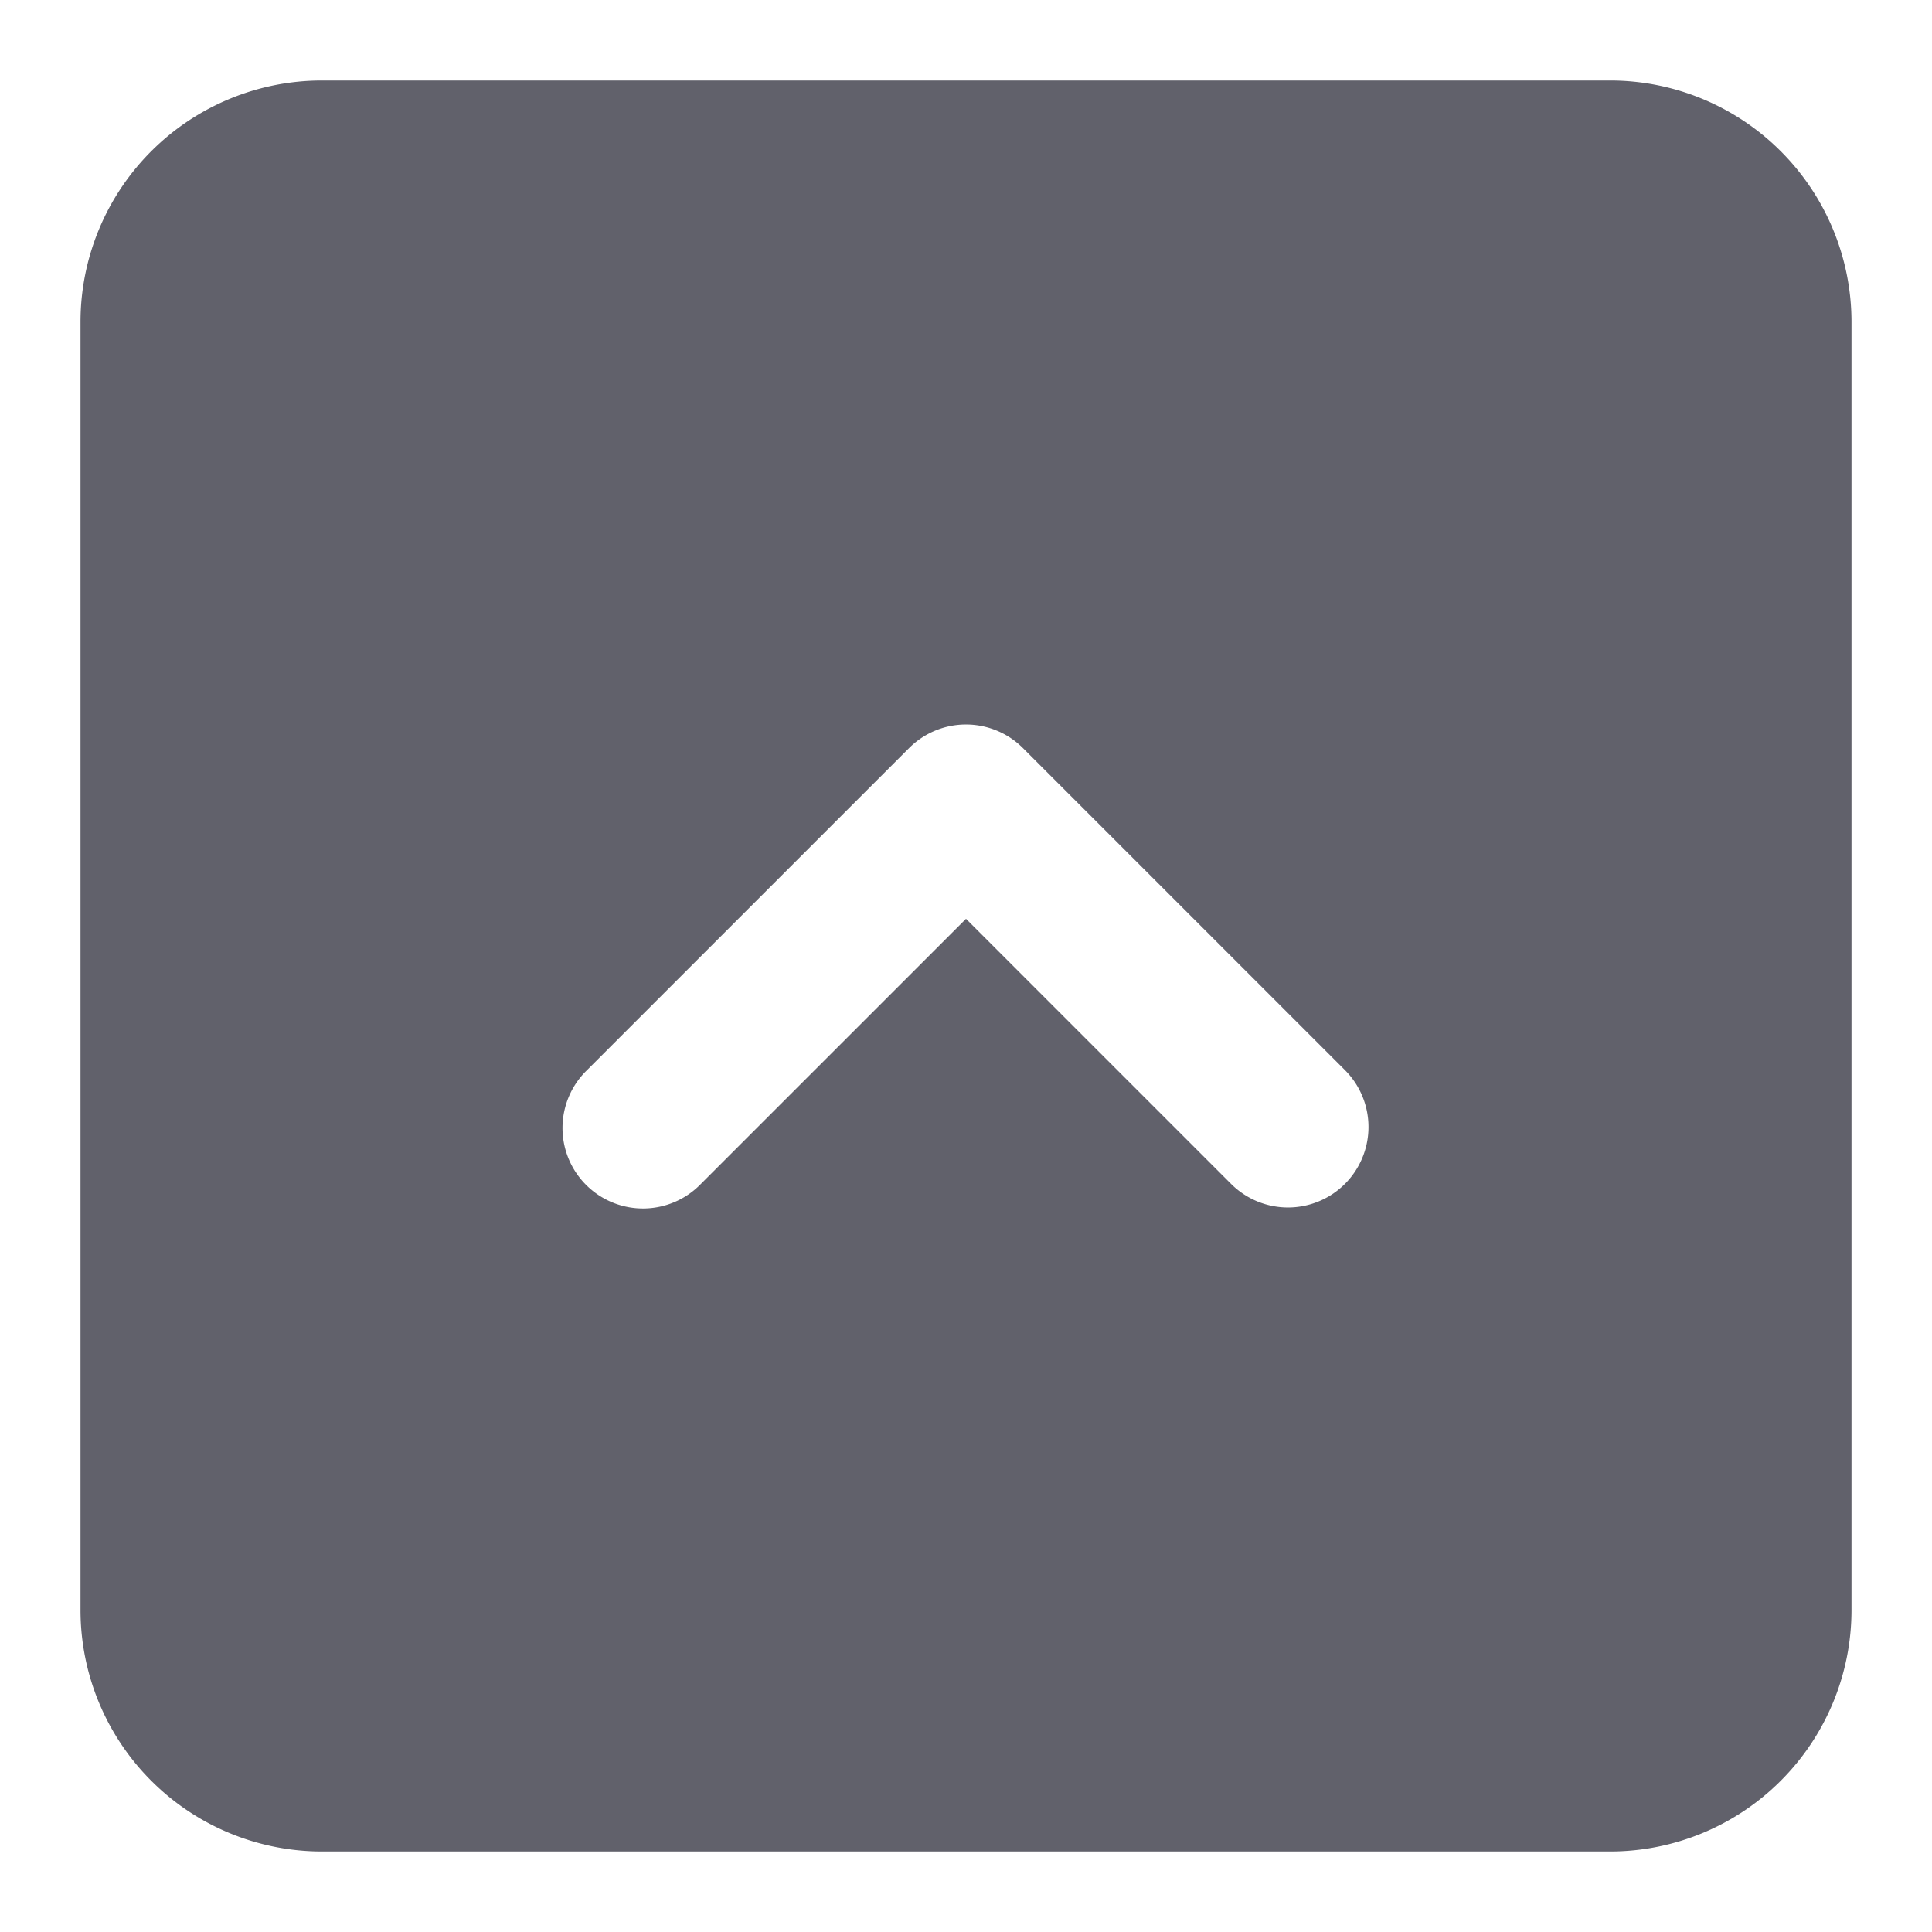 <svg xmlns="http://www.w3.org/2000/svg" height="24" width="24" viewBox="0 0 24 24"><path d="M20,1H4A3,3,0,0,0,1,4V20a3,3,0,0,0,3,3H20a3,3,0,0,0,3-3V4A3,3,0,0,0,20,1ZM16.707,14.707a1,1,0,0,1-1.414,0L12,11.414,8.707,14.707a1,1,0,1,1-1.414-1.414l4-4a1,1,0,0,1,1.414,0l4,4A1,1,0,0,1,16.707,14.707Z" fill="#61616b"></path></svg>